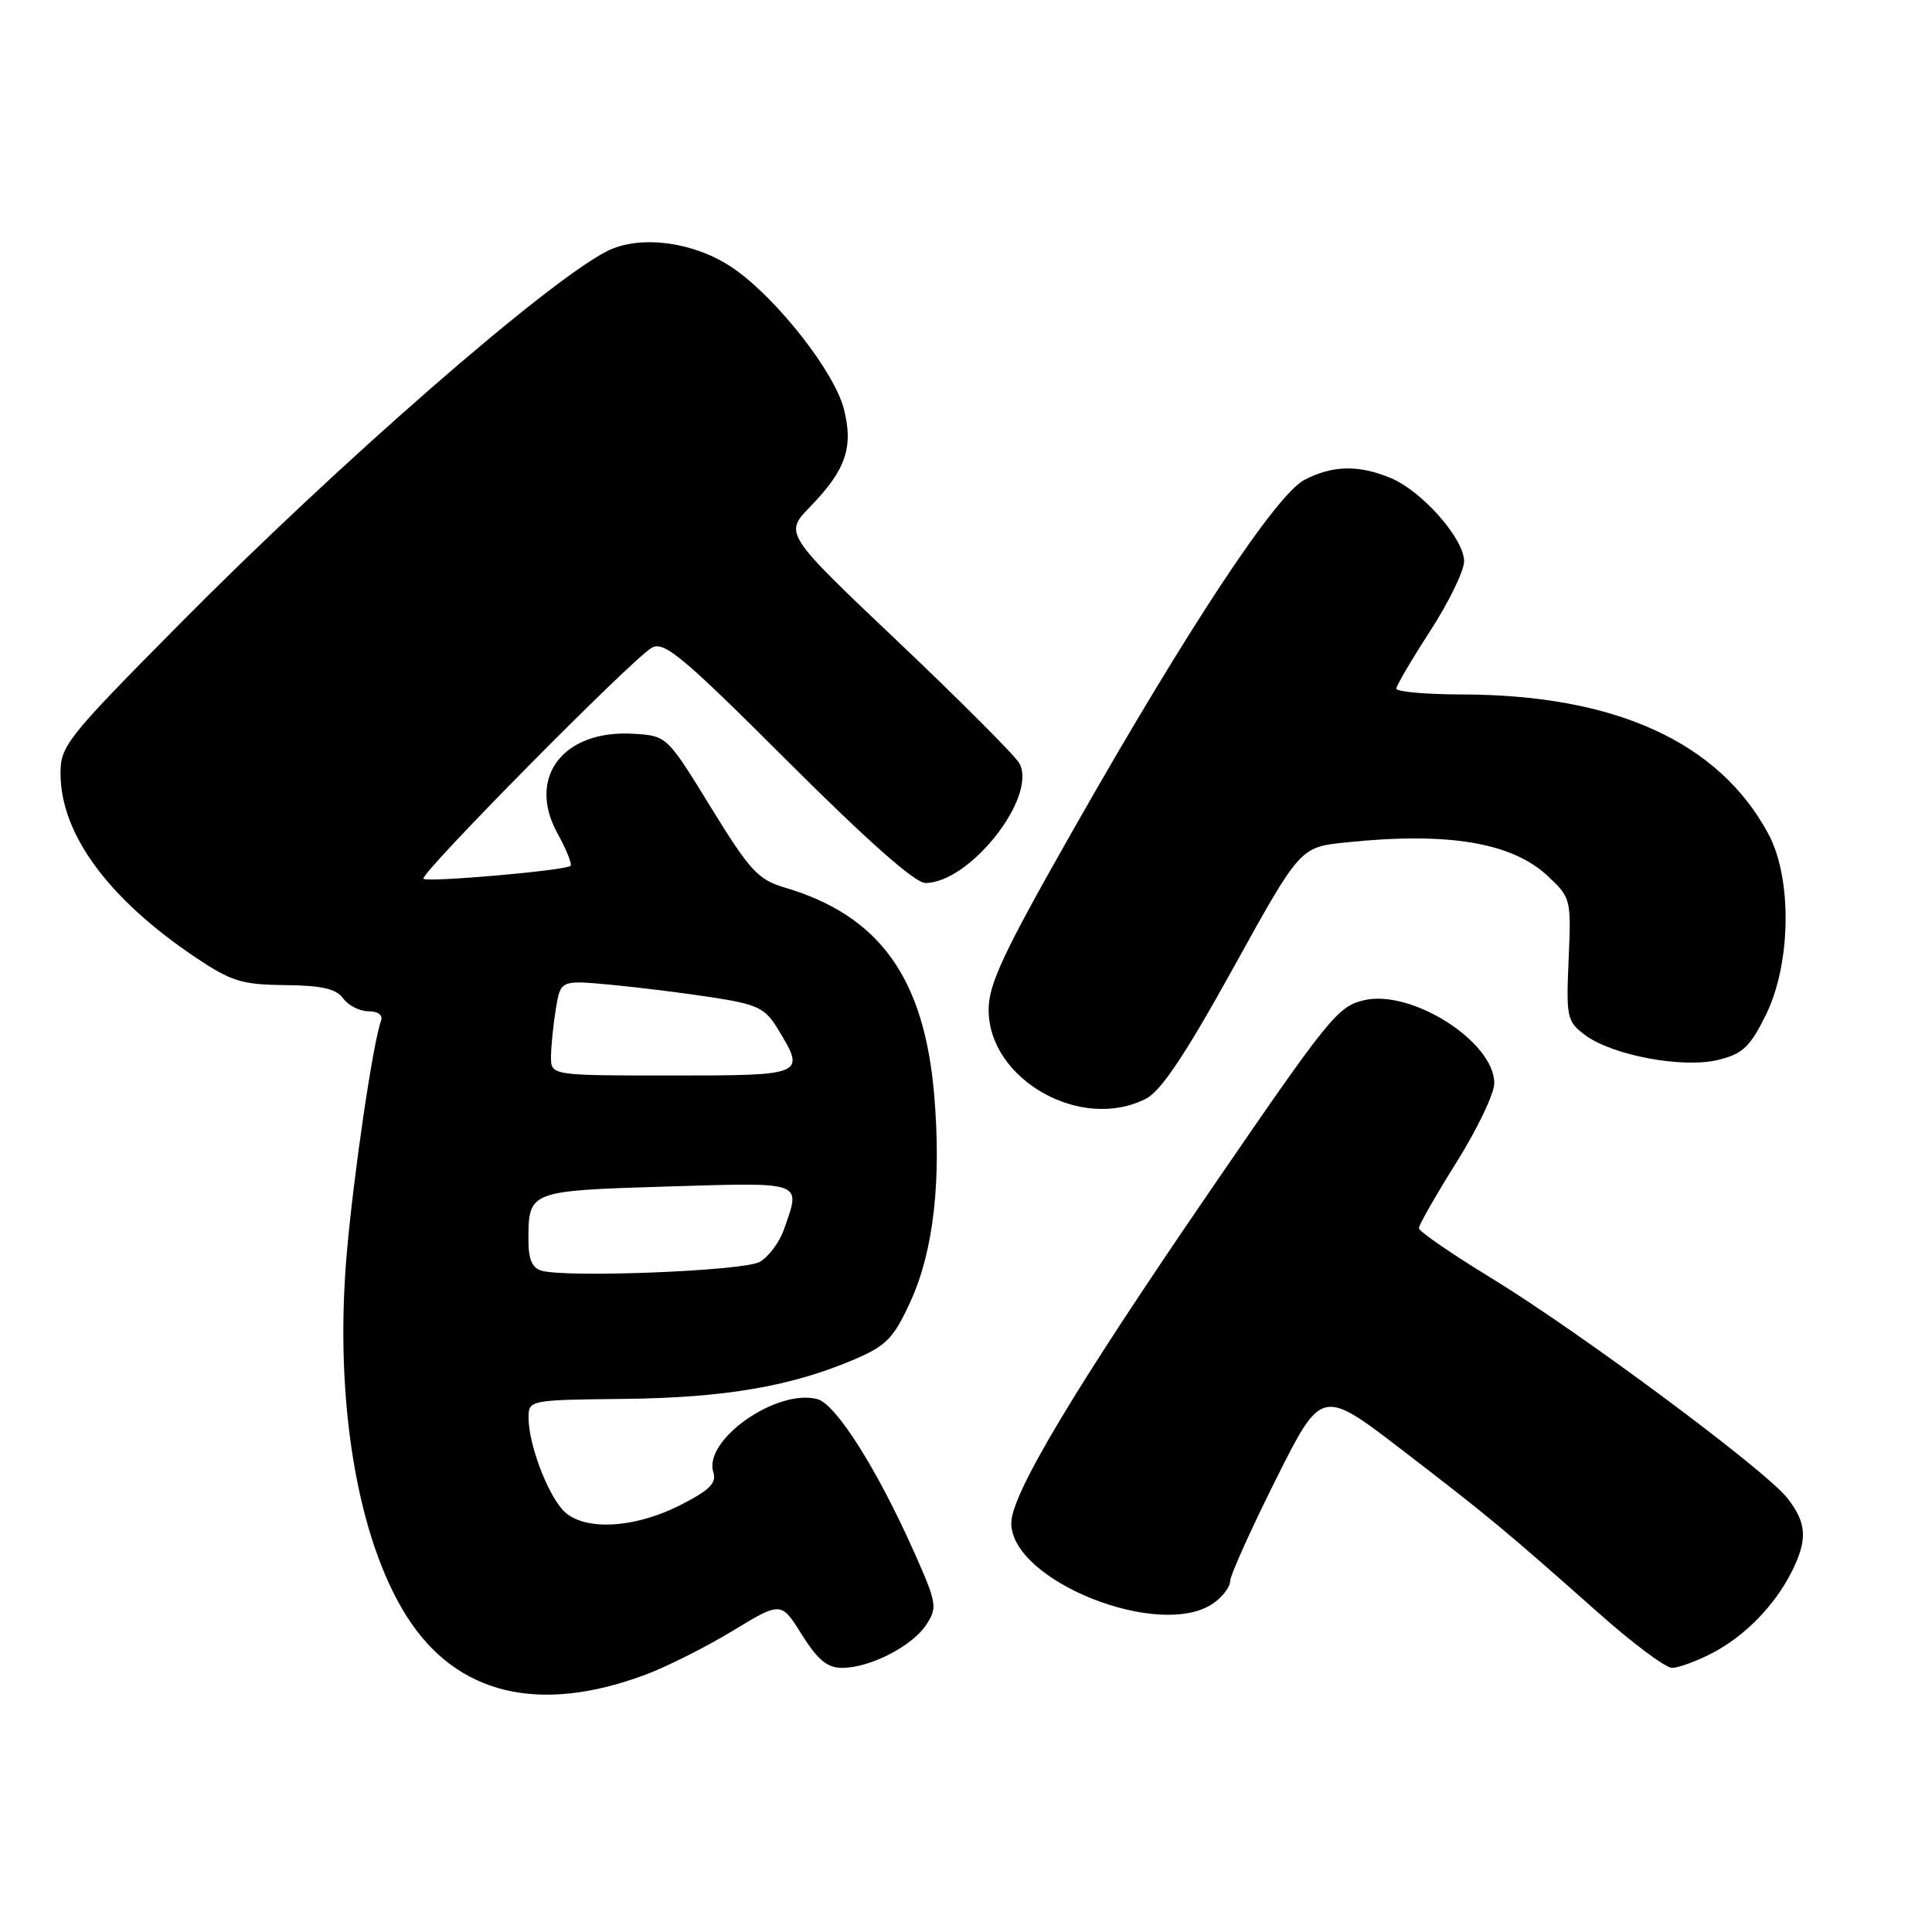 <?xml version="1.0" encoding="UTF-8" standalone="no"?>
<!DOCTYPE svg PUBLIC "-//W3C//DTD SVG 1.1//EN" "http://www.w3.org/Graphics/SVG/1.1/DTD/svg11.dtd" >
<svg xmlns="http://www.w3.org/2000/svg" xmlns:xlink="http://www.w3.org/1999/xlink" version="1.1" viewBox="0 0 256 256">
 <g >
 <path fill="currentColor"
d=" M 85.57 221.89 C 88.38 220.84 93.56 218.23 97.09 216.09 C 103.50 212.20 103.50 212.20 106.25 216.60 C 108.36 219.96 109.62 221.00 111.60 221.00 C 115.28 221.00 120.87 218.13 122.74 215.28 C 124.23 213.00 124.14 212.45 121.17 205.76 C 116.27 194.74 110.78 186.04 108.30 185.39 C 102.91 183.97 93.17 190.81 94.52 195.07 C 94.98 196.52 94.03 197.46 90.09 199.46 C 83.85 202.61 77.11 202.88 74.56 200.07 C 72.46 197.74 70.10 191.46 70.04 188.00 C 70.00 185.50 70.00 185.50 82.75 185.36 C 96.07 185.21 104.90 183.69 113.30 180.09 C 117.46 178.30 118.43 177.29 120.63 172.49 C 123.70 165.80 124.76 156.49 123.78 145.02 C 122.45 129.53 116.51 121.30 103.97 117.60 C 100.45 116.56 99.37 115.39 94.19 106.97 C 88.37 97.50 88.37 97.50 83.94 97.23 C 74.65 96.66 69.80 102.98 73.84 110.37 C 75.04 112.54 75.83 114.51 75.60 114.73 C 74.99 115.34 56.62 116.95 56.11 116.44 C 55.53 115.87 83.90 87.17 86.38 85.82 C 88.01 84.93 90.47 86.99 104.39 100.89 C 114.93 111.41 121.25 117.00 122.61 117.00 C 128.50 117.00 137.47 105.61 135.08 101.16 C 134.57 100.19 127.34 92.95 119.02 85.05 C 103.89 70.70 103.89 70.70 107.39 67.10 C 112.07 62.28 113.11 59.26 111.82 54.20 C 110.58 49.31 103.05 39.68 97.31 35.65 C 92.18 32.04 84.78 31.03 80.36 33.32 C 72.23 37.52 44.81 61.46 23.75 82.73 C 8.75 97.88 8.00 98.83 8.02 102.57 C 8.07 110.55 14.36 119.10 25.88 126.84 C 30.64 130.04 32.02 130.47 37.75 130.53 C 42.64 130.58 44.54 131.01 45.48 132.30 C 46.16 133.23 47.67 134.00 48.83 134.00 C 50.09 134.00 50.76 134.50 50.49 135.25 C 49.41 138.25 46.89 155.38 45.96 165.95 C 44.26 185.35 47.29 203.77 53.90 214.19 C 60.47 224.54 71.38 227.20 85.57 221.89 Z  M 226.79 219.09 C 231.13 216.86 235.12 212.80 237.39 208.30 C 239.55 204.01 239.42 201.80 236.82 198.49 C 233.86 194.74 209.28 176.47 197.52 169.30 C 192.30 166.11 188.01 163.16 188.01 162.74 C 188.00 162.32 190.25 158.39 193.00 154.00 C 195.75 149.61 198.00 144.91 198.00 143.54 C 198.00 138.00 186.91 130.98 180.63 132.56 C 177.23 133.41 176.03 134.90 160.54 157.50 C 142.37 184.00 134.00 197.98 134.00 201.82 C 134.00 209.51 153.77 217.35 160.78 212.44 C 162.00 211.59 163.00 210.27 163.00 209.52 C 163.00 208.76 165.73 202.70 169.06 196.04 C 175.12 183.94 175.12 183.94 185.81 192.15 C 197.34 201.01 199.40 202.71 211.84 213.75 C 216.33 217.74 220.70 221.00 221.55 221.00 C 222.39 221.00 224.75 220.14 226.79 219.09 Z  M 151.87 145.57 C 153.86 144.54 157.10 139.68 163.45 128.20 C 172.27 112.26 172.27 112.26 178.28 111.63 C 191.84 110.21 200.31 111.62 205.08 116.07 C 208.15 118.95 208.20 119.12 207.85 127.12 C 207.52 134.81 207.63 135.34 210.00 137.13 C 213.61 139.84 222.99 141.60 227.68 140.44 C 230.91 139.65 231.88 138.73 233.98 134.50 C 237.33 127.72 237.50 116.42 234.32 110.50 C 227.77 98.31 214.04 92.06 193.75 92.02 C 188.94 92.01 185.01 91.66 185.02 91.25 C 185.03 90.84 187.06 87.39 189.52 83.59 C 191.98 79.78 194.00 75.64 194.00 74.37 C 194.00 71.39 188.44 65.08 184.30 63.35 C 180.06 61.58 176.59 61.64 172.87 63.57 C 169.08 65.52 157.38 83.23 142.13 110.09 C 132.92 126.30 131.00 130.39 131.00 133.81 C 131.00 143.07 143.30 150.00 151.87 145.57 Z  M 71.75 168.37 C 70.49 168.00 70.00 166.82 70.02 164.18 C 70.04 157.80 70.11 157.78 88.39 157.22 C 106.68 156.67 106.13 156.47 103.89 162.87 C 103.29 164.62 101.82 166.57 100.64 167.22 C 98.47 168.41 75.07 169.34 71.75 168.37 Z  M 73.01 140.01 C 73.02 138.63 73.31 135.78 73.65 133.69 C 74.28 129.87 74.28 129.87 80.89 130.48 C 84.53 130.82 90.57 131.57 94.33 132.15 C 100.40 133.09 101.37 133.55 103.07 136.35 C 106.80 142.47 106.69 142.51 89.00 142.51 C 73.00 142.51 73.00 142.51 73.01 140.01 Z "/>
</g>
</svg>
